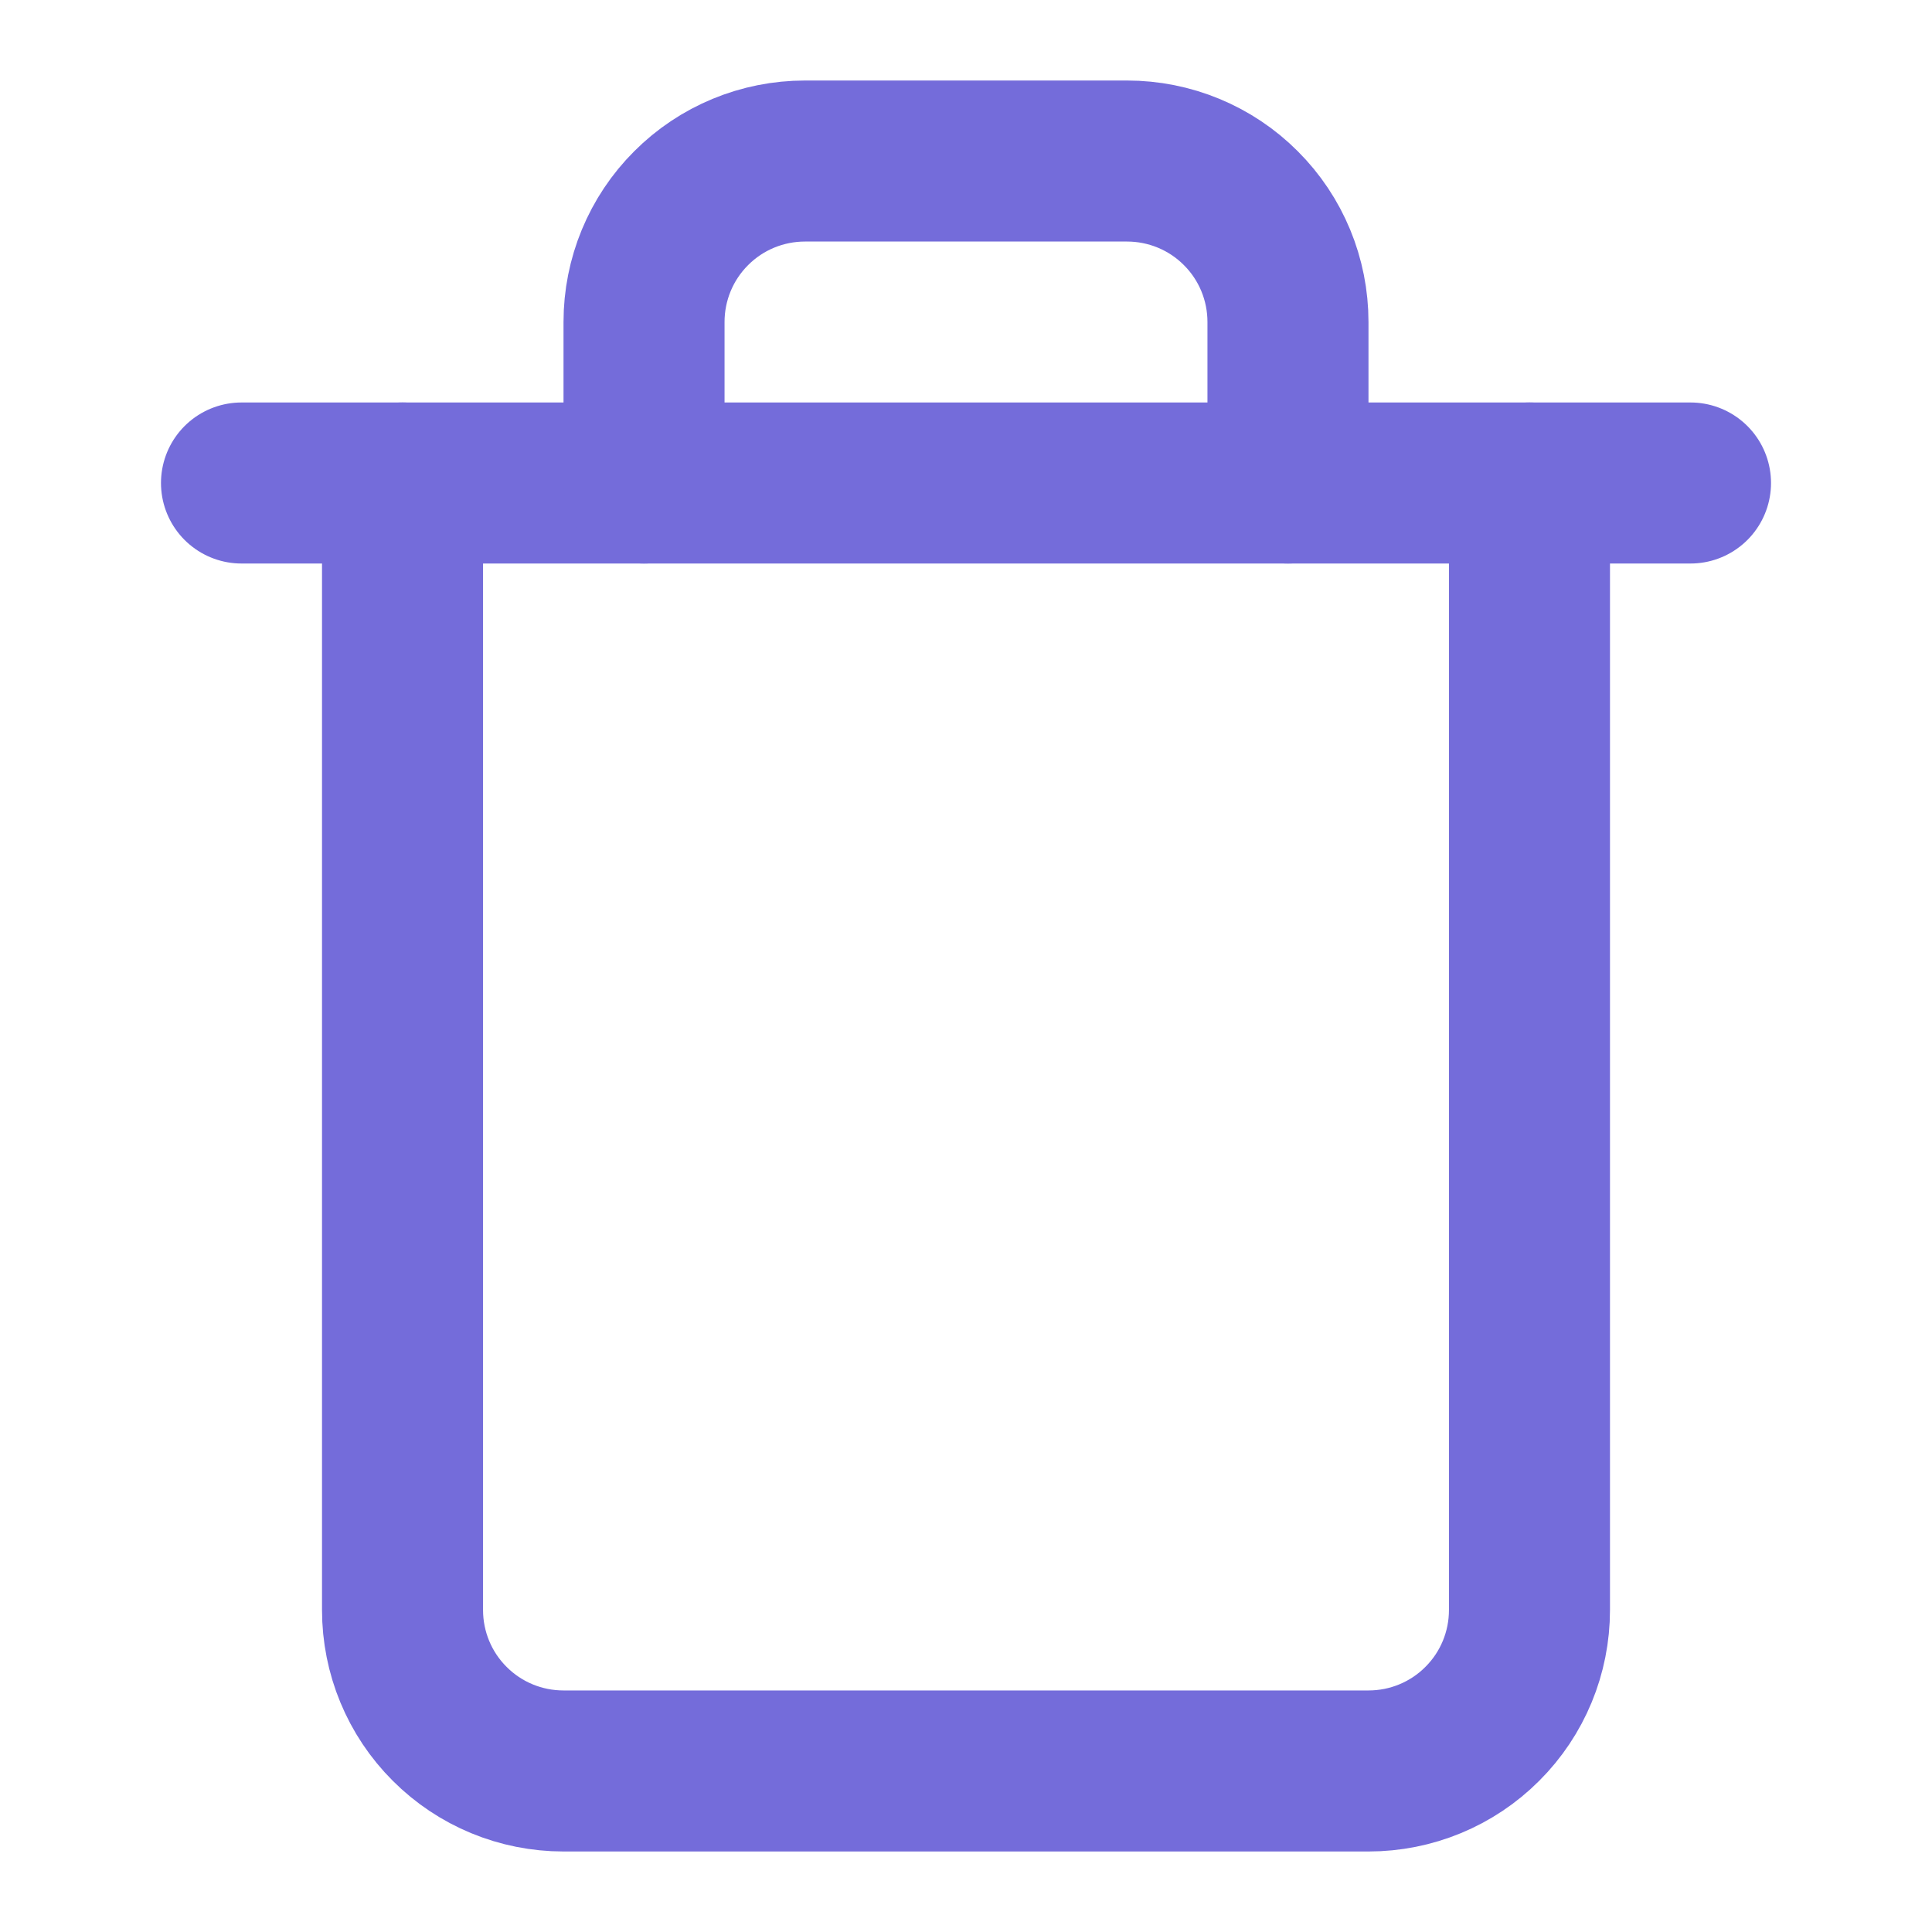 
<svg width="20" height="20" viewBox="0 0 20 20" fill="none" xmlns="http://www.w3.org/2000/svg">
<g id="icon/bin">
<path id="Vector" d="M2.5 5H4.167H17.5" stroke="#746CDA" stroke-width="1.667" stroke-linecap="round" stroke-linejoin="round"/>
<path id="Vector_2" d="M15.833 5V16.667C15.833 17.109 15.658 17.533 15.345 17.845C15.033 18.158 14.609 18.333 14.167 18.333H5.833C5.391 18.333 4.967 18.158 4.655 17.845C4.342 17.533 4.167 17.109 4.167 16.667V5M6.667 5V3.333C6.667 2.891 6.842 2.467 7.155 2.155C7.467 1.842 7.891 1.667 8.333 1.667H11.667C12.109 1.667 12.533 1.842 12.845 2.155C13.158 2.467 13.333 2.891 13.333 3.333V5" stroke="#746CDA" stroke-width="1.667" stroke-linecap="round" stroke-linejoin="round"/>
</g>
</svg>
